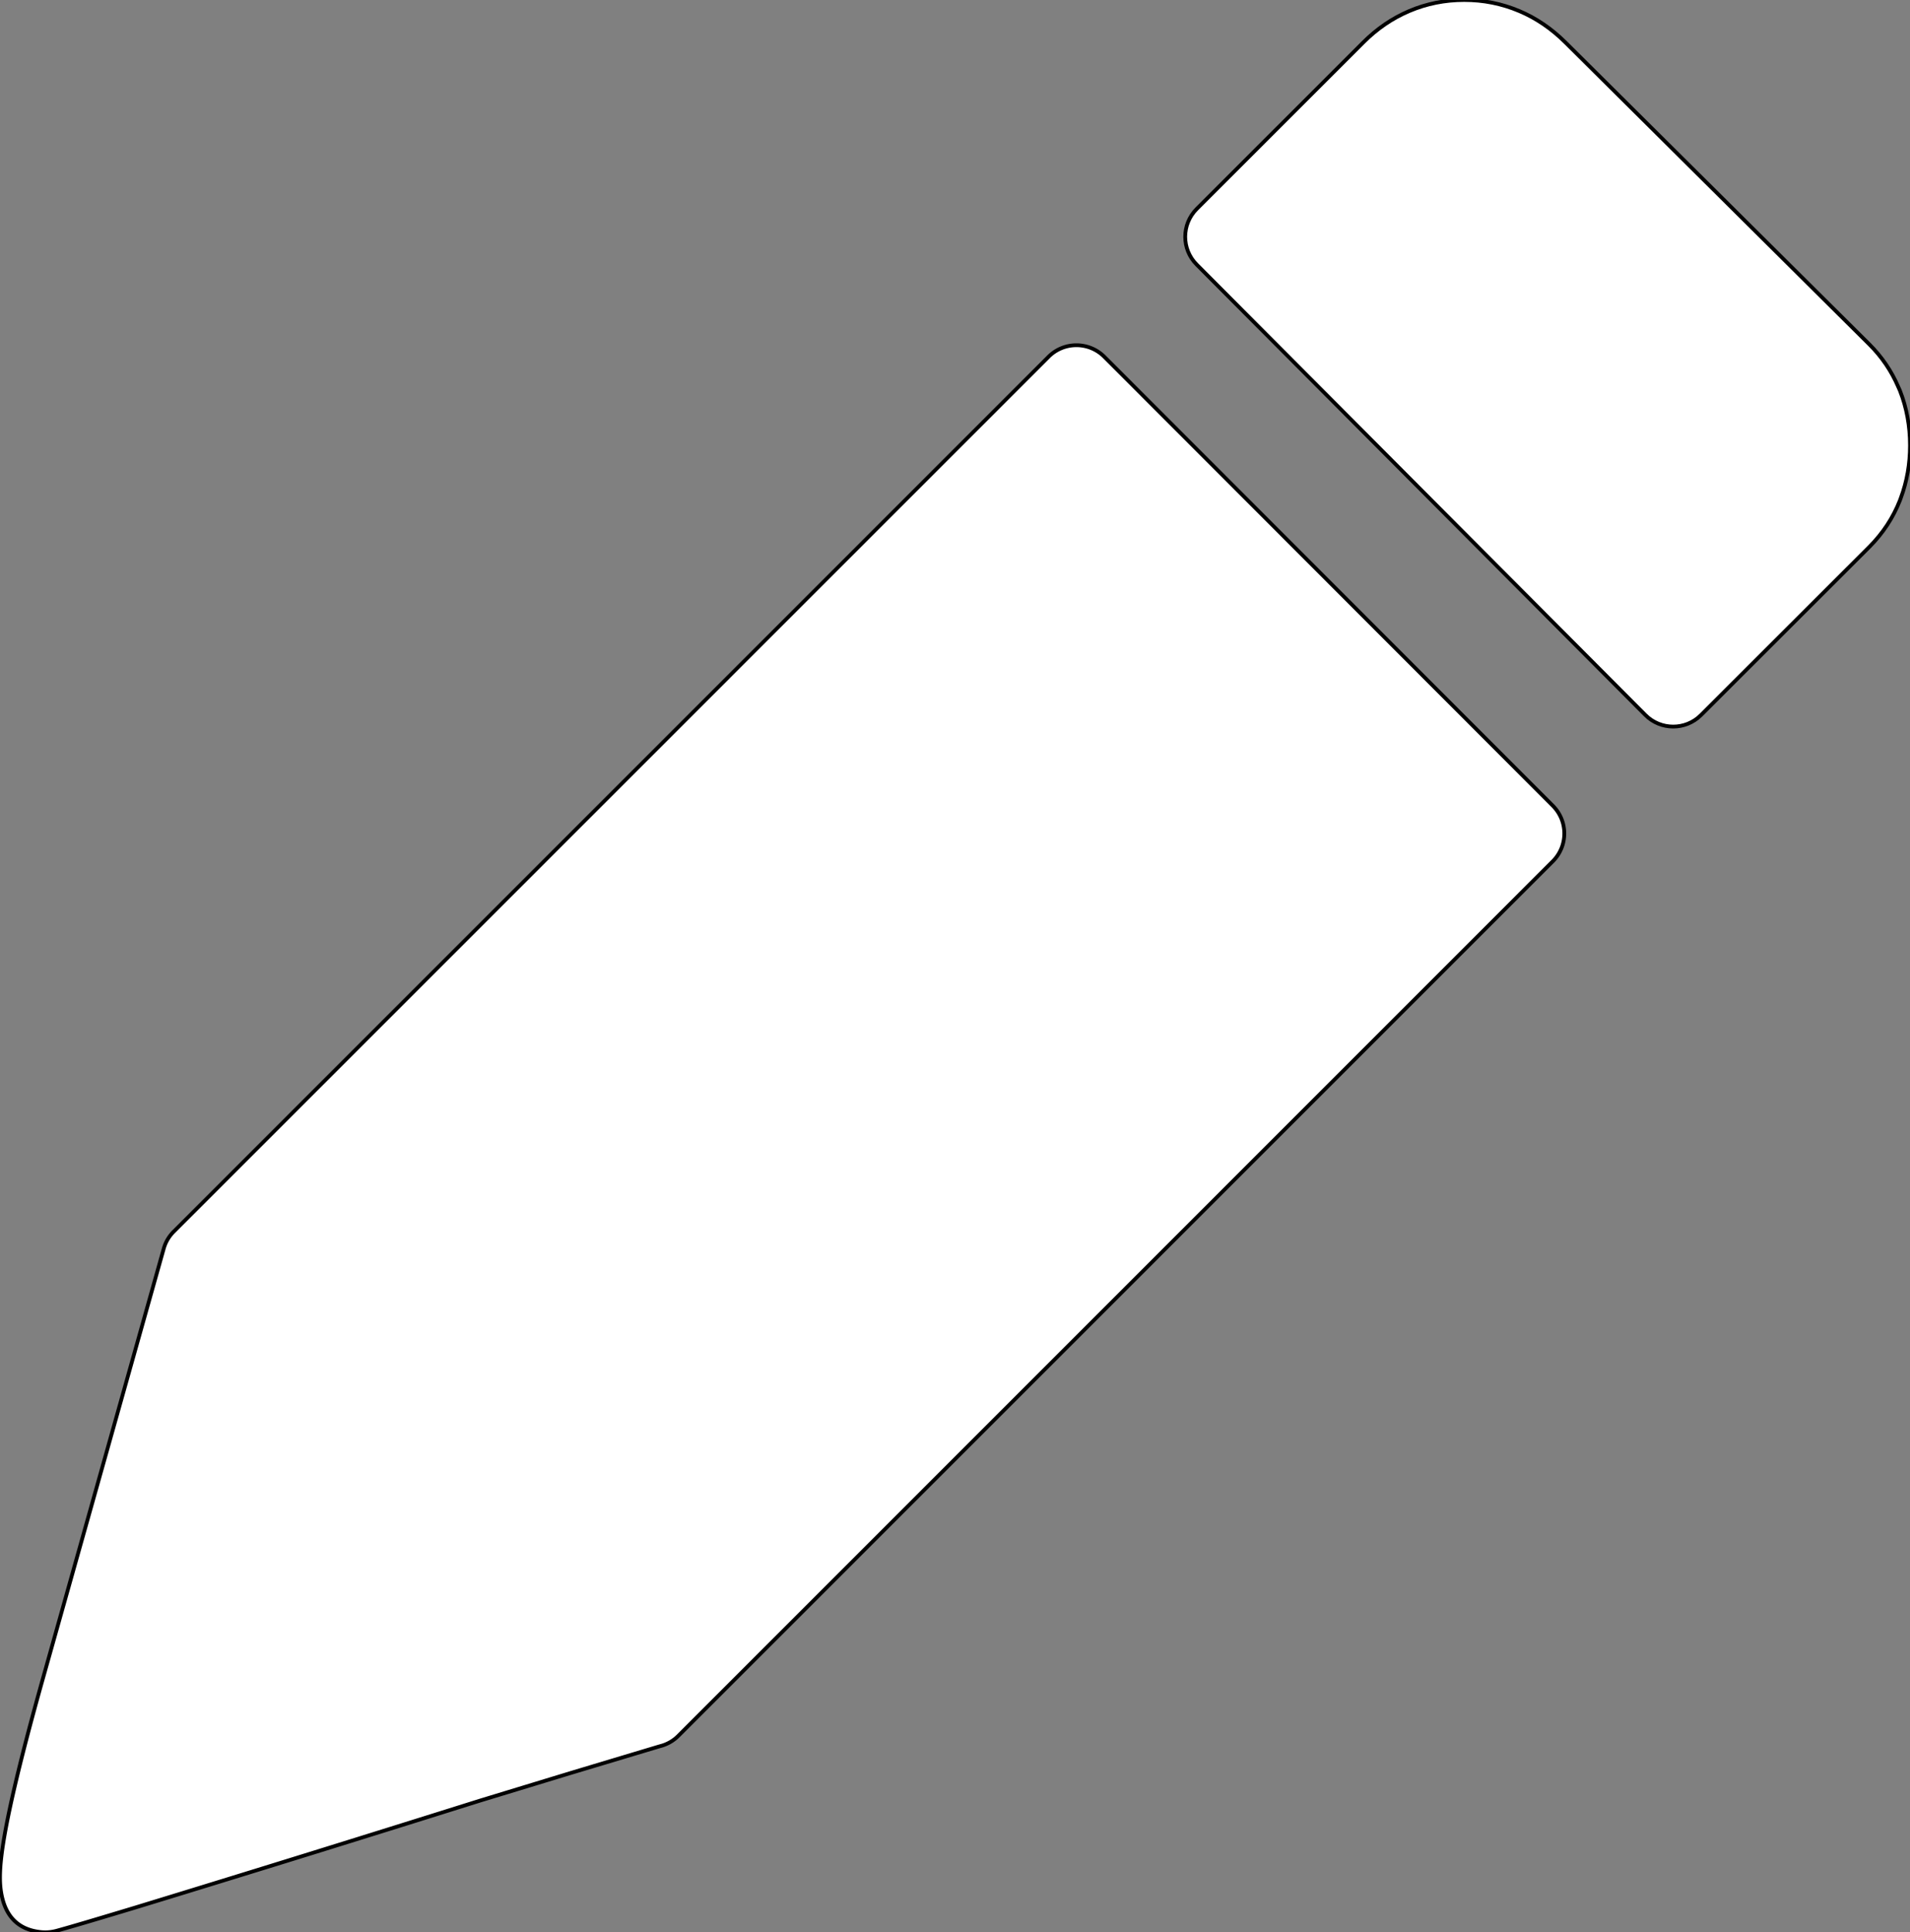 <svg xmlns="http://www.w3.org/2000/svg" fill-rule="evenodd" clip-rule="evenodd" image-rendering="optimizeQuality" shape-rendering="geometricPrecision" text-rendering="geometricPrecision" viewBox="0 0 506 511.95"><rect x="0" y="0" width="506" height="511.95" fill="#808080" stroke="none"/><path d="M285.166 91.467a10.4 10.4 0 0 0-7.377 3.053L46.03 326.3a10.3 10.3 0 0 0-2.66 4.55L11.1 445.67C4.97 467.59 1.38 483.06.35 492.06c-.41 3.56-.458 6.49-.128 8.77.95 6.76 4.509 10.44 10.629 11.06 1.47.15 2.89.01 4.3-.39 3.31-.9 10.33-2.98 20.89-6.17 30.489-9.32 60.74-18.71 91.16-28.28l24.03-7.32 23.54-7.07a10.37 10.37 0 0 0 4.94-2.77l231.66-231.7c4.05-4.05 4.07-10.63.02-14.7L292.55 94.52a10.43 10.43 0 0 0-7.384-3.053z" style="stroke:#000;fill:#fff"/><path d="M387.91 0c-5.14 0-9.99.98-14.56 2.92-4.51 1.91-8.58 4.7-12.23 8.36l-44.08 44.07c-4.07 4.08-4.07 10.69 0 14.76l118.85 119.33c4.05 4.07 10.64 4.09 14.71.04l44.64-44.6c3.61-3.61 6.29-7.75 8.08-12.28l.23-.63c1.65-4.41 2.45-9.1 2.45-13.97 0-5.08-.88-9.99-2.69-14.56l-.43-.96c-1.78-4.15-4.33-7.94-7.68-11.27l-80.45-79.93c-3.69-3.68-7.8-6.48-12.3-8.37C397.85.97 393.01 0 387.91 0Z" style="stroke:#000;fill:#fff;fill-opacity:1"/></svg>